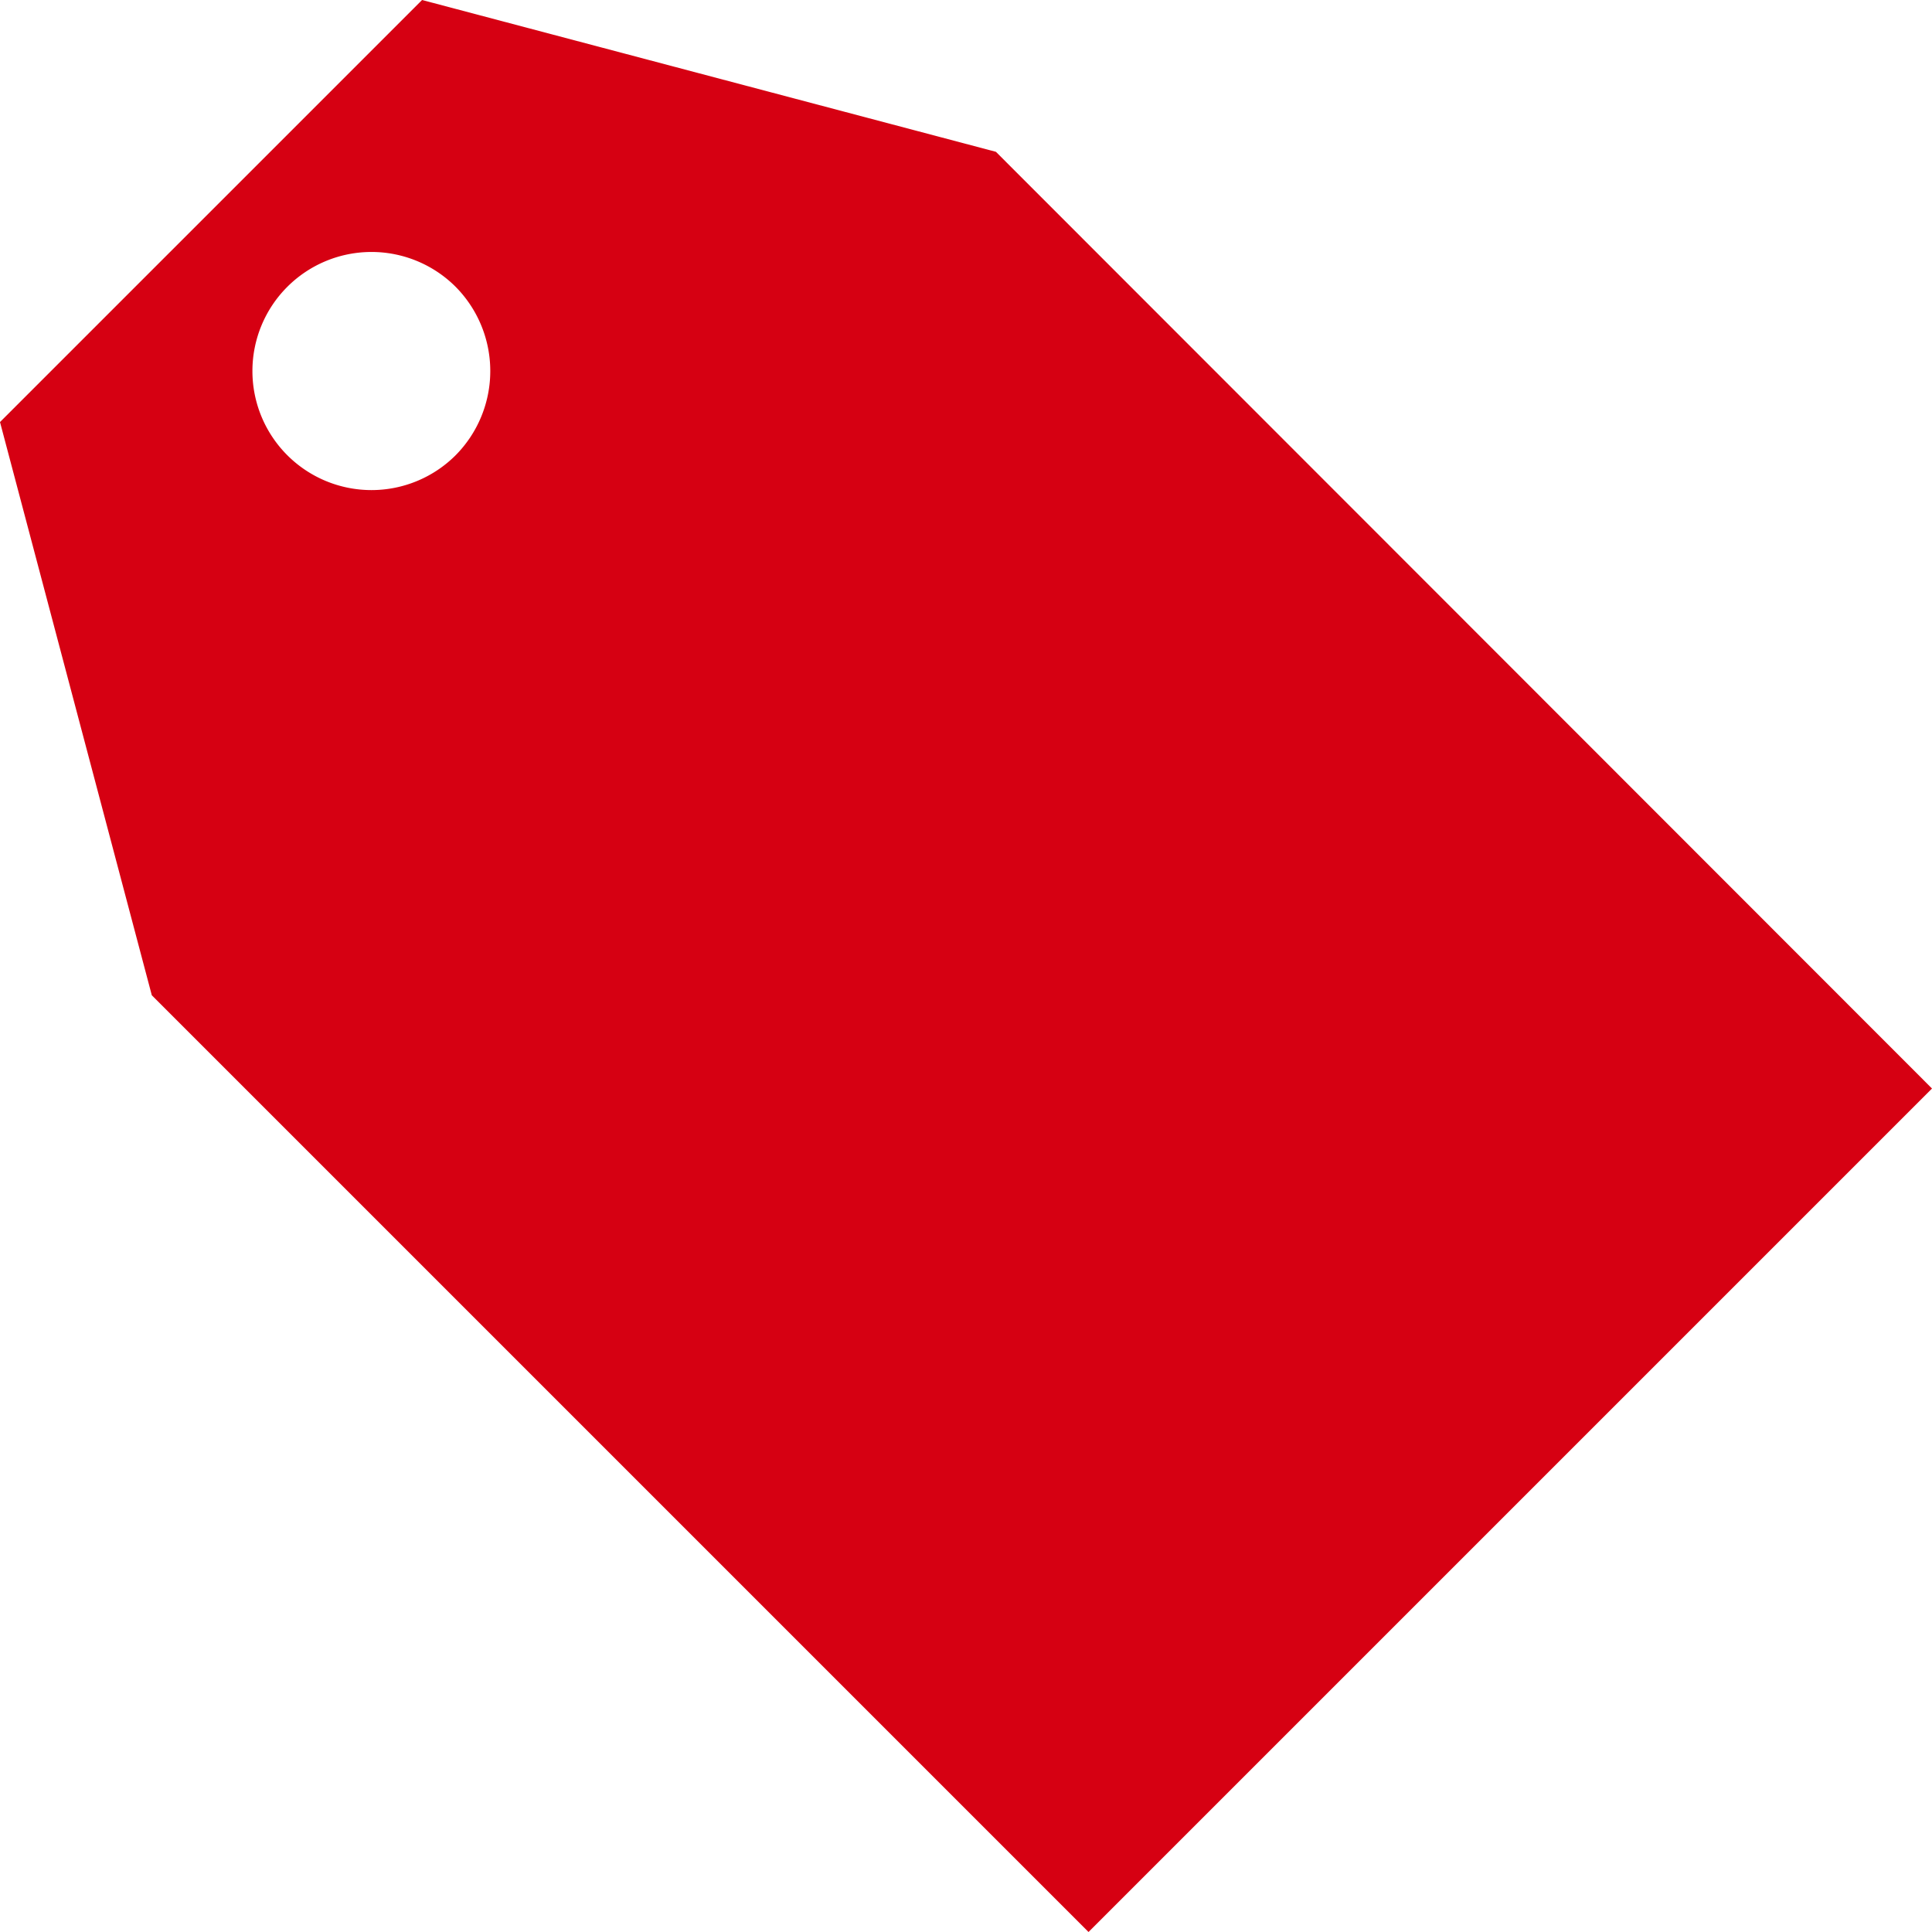 <svg id="Design" xmlns="http://www.w3.org/2000/svg" viewBox="0 0 30.67 30.67"><title>promotion-tag-red</title><path d="M6.7,0,0,6.7,2.41,15.8,17.28,30.67,30.67,17.28,15.81,2.41Zm.53,7.23a1.89,1.89,0,1,1,0-2.68A1.9,1.9,0,0,1,7.23,7.23Z" style="fill:#d60012"/></svg>